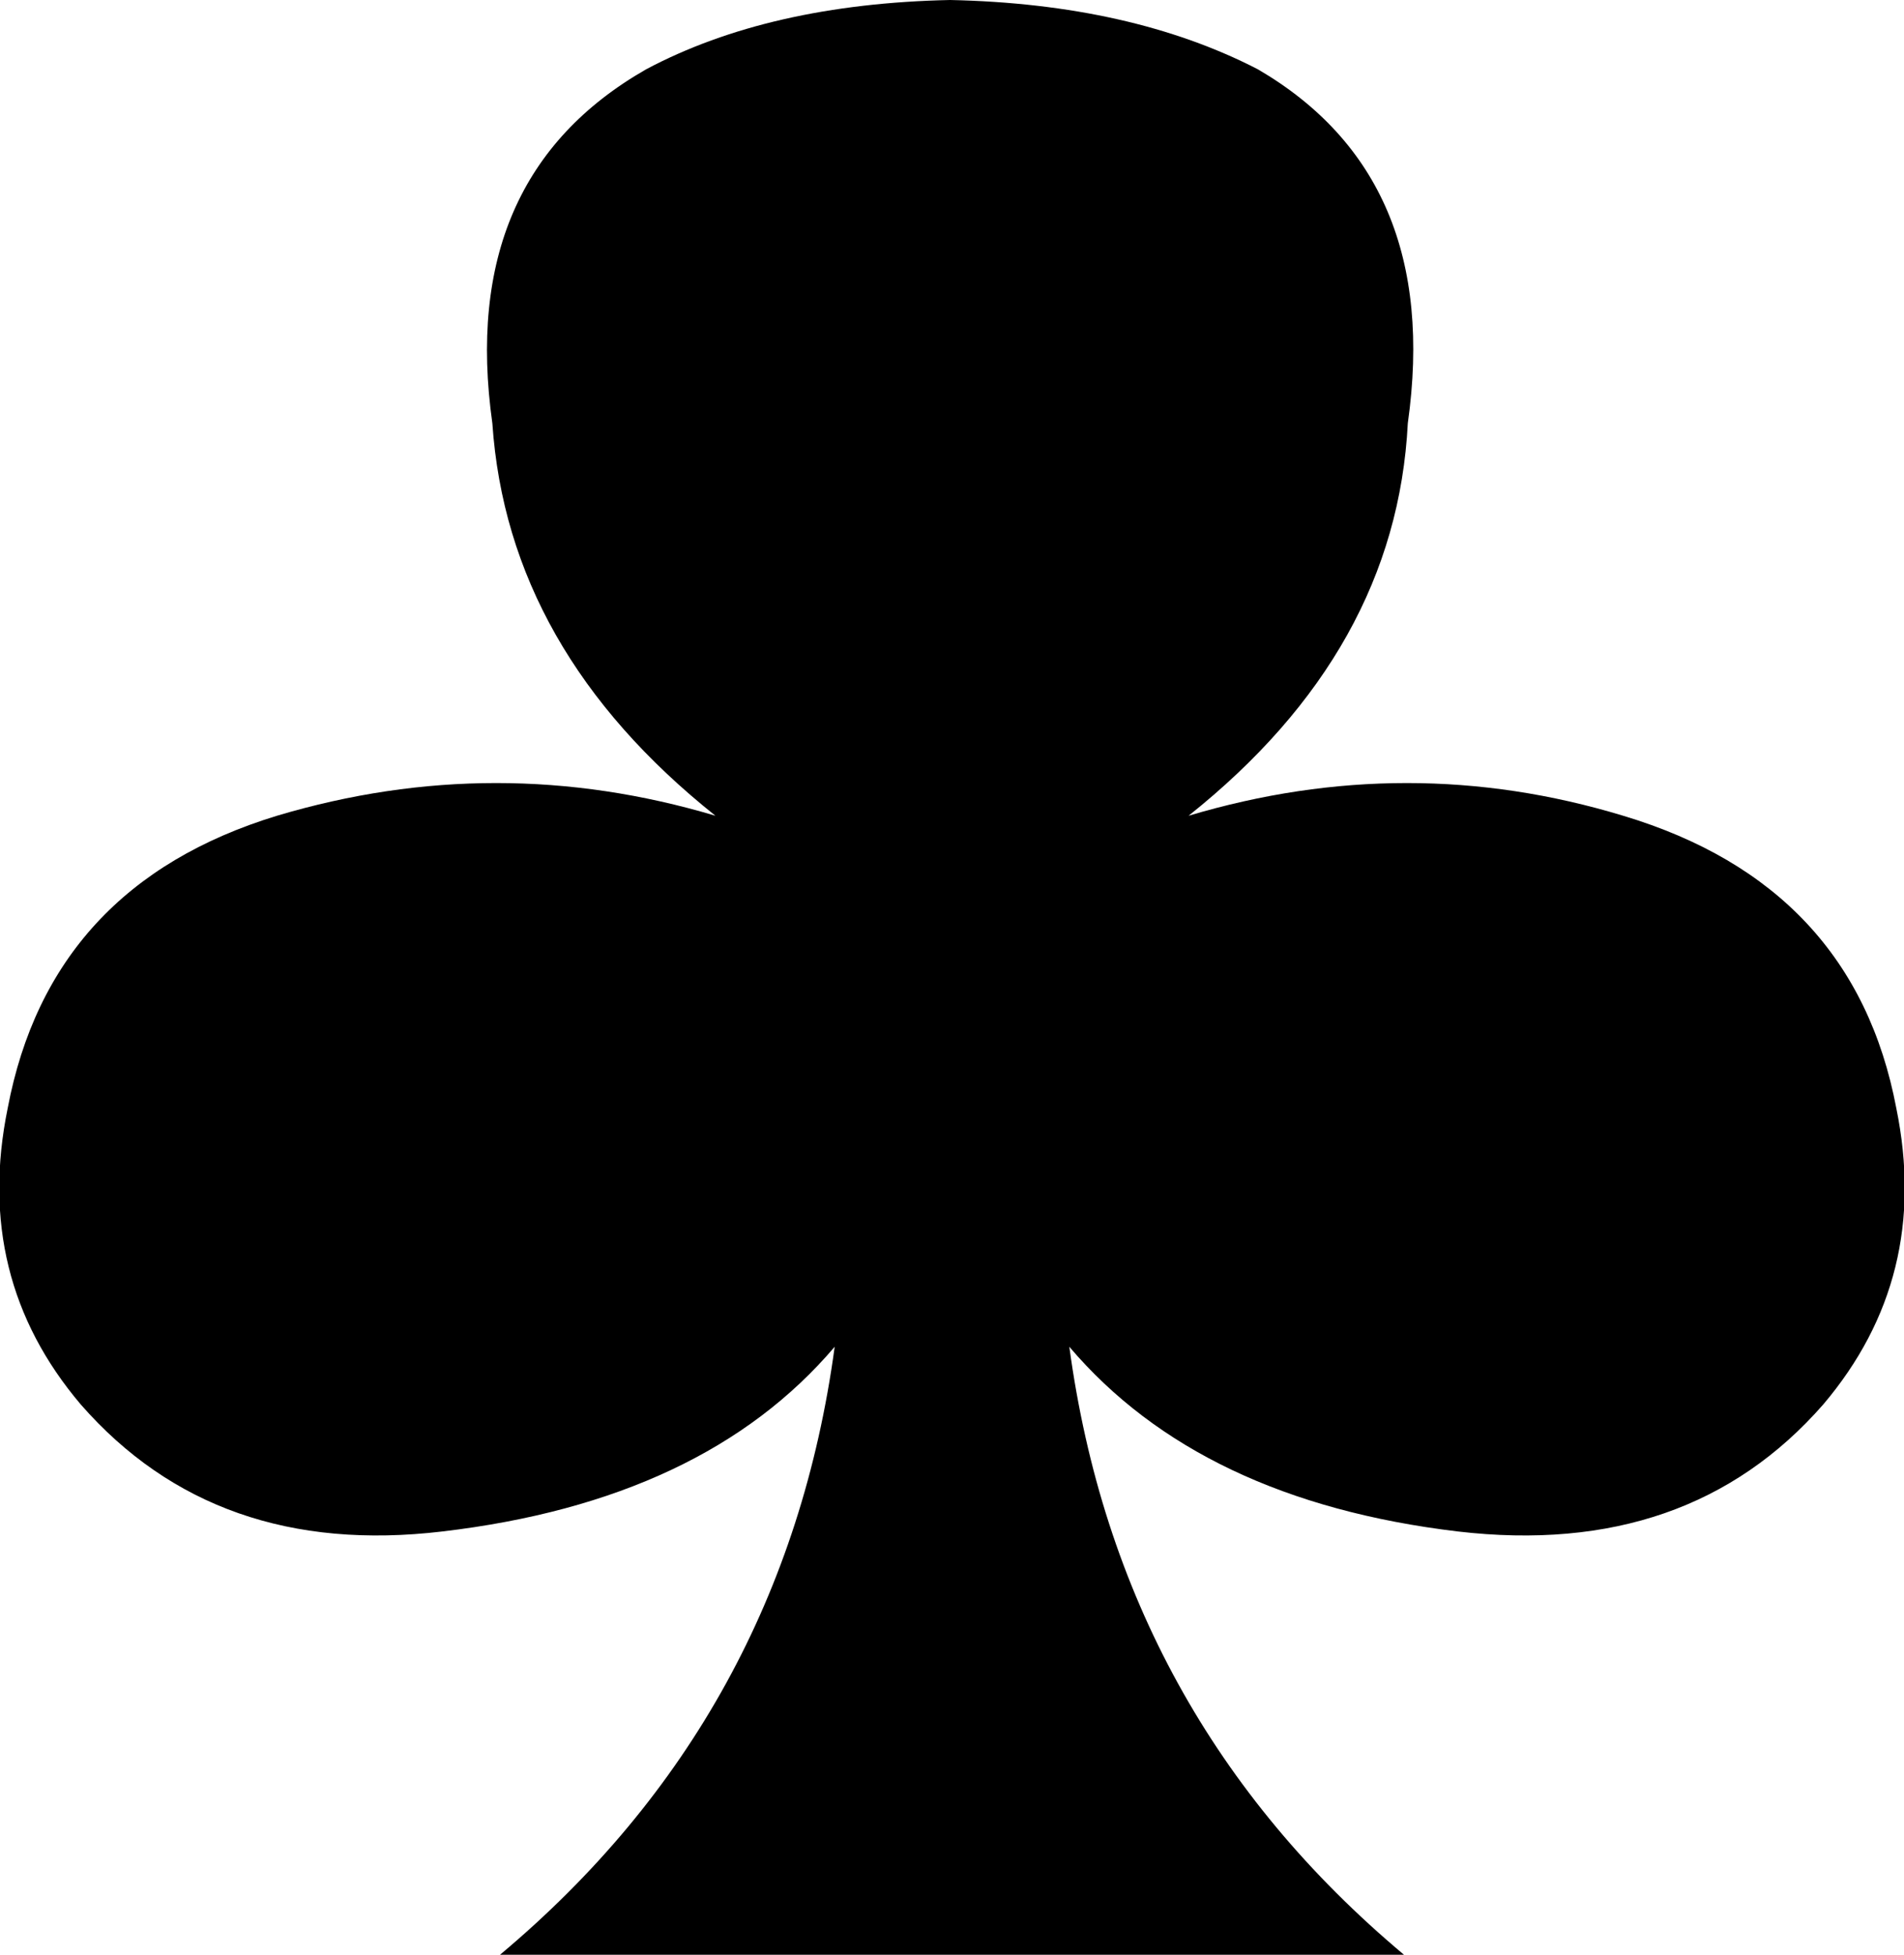 <?xml version="1.0" encoding="UTF-8" standalone="no"?>
<svg xmlns:xlink="http://www.w3.org/1999/xlink" height="25.4px" width="24.75px" xmlns="http://www.w3.org/2000/svg">
  <g transform="matrix(1.0, 0.0, 0.0, 1.0, -387.5, -247.25)">
    <path d="M411.2 265.5 Q409.45 267.5 406.45 267.15 403.1 266.75 401.4 264.75 402.05 269.55 405.75 272.65 L394.0 272.65 Q397.7 269.55 398.35 264.75 396.65 266.75 393.25 267.15 390.3 267.5 388.55 265.5 387.15 263.85 387.6 261.65 388.15 258.75 391.1 257.85 393.95 257.0 396.8 257.85 394.1 255.7 393.9 252.75 393.45 249.55 395.9 248.15 397.5 247.3 399.85 247.25 402.2 247.3 403.85 248.15 406.25 249.55 405.8 252.75 405.65 255.7 402.95 257.85 405.8 257.0 408.6 257.85 411.6 258.75 412.15 261.65 412.6 263.85 411.2 265.5" fill="#000000" fill-rule="evenodd" stroke="none"/>
  </g>
</svg>
